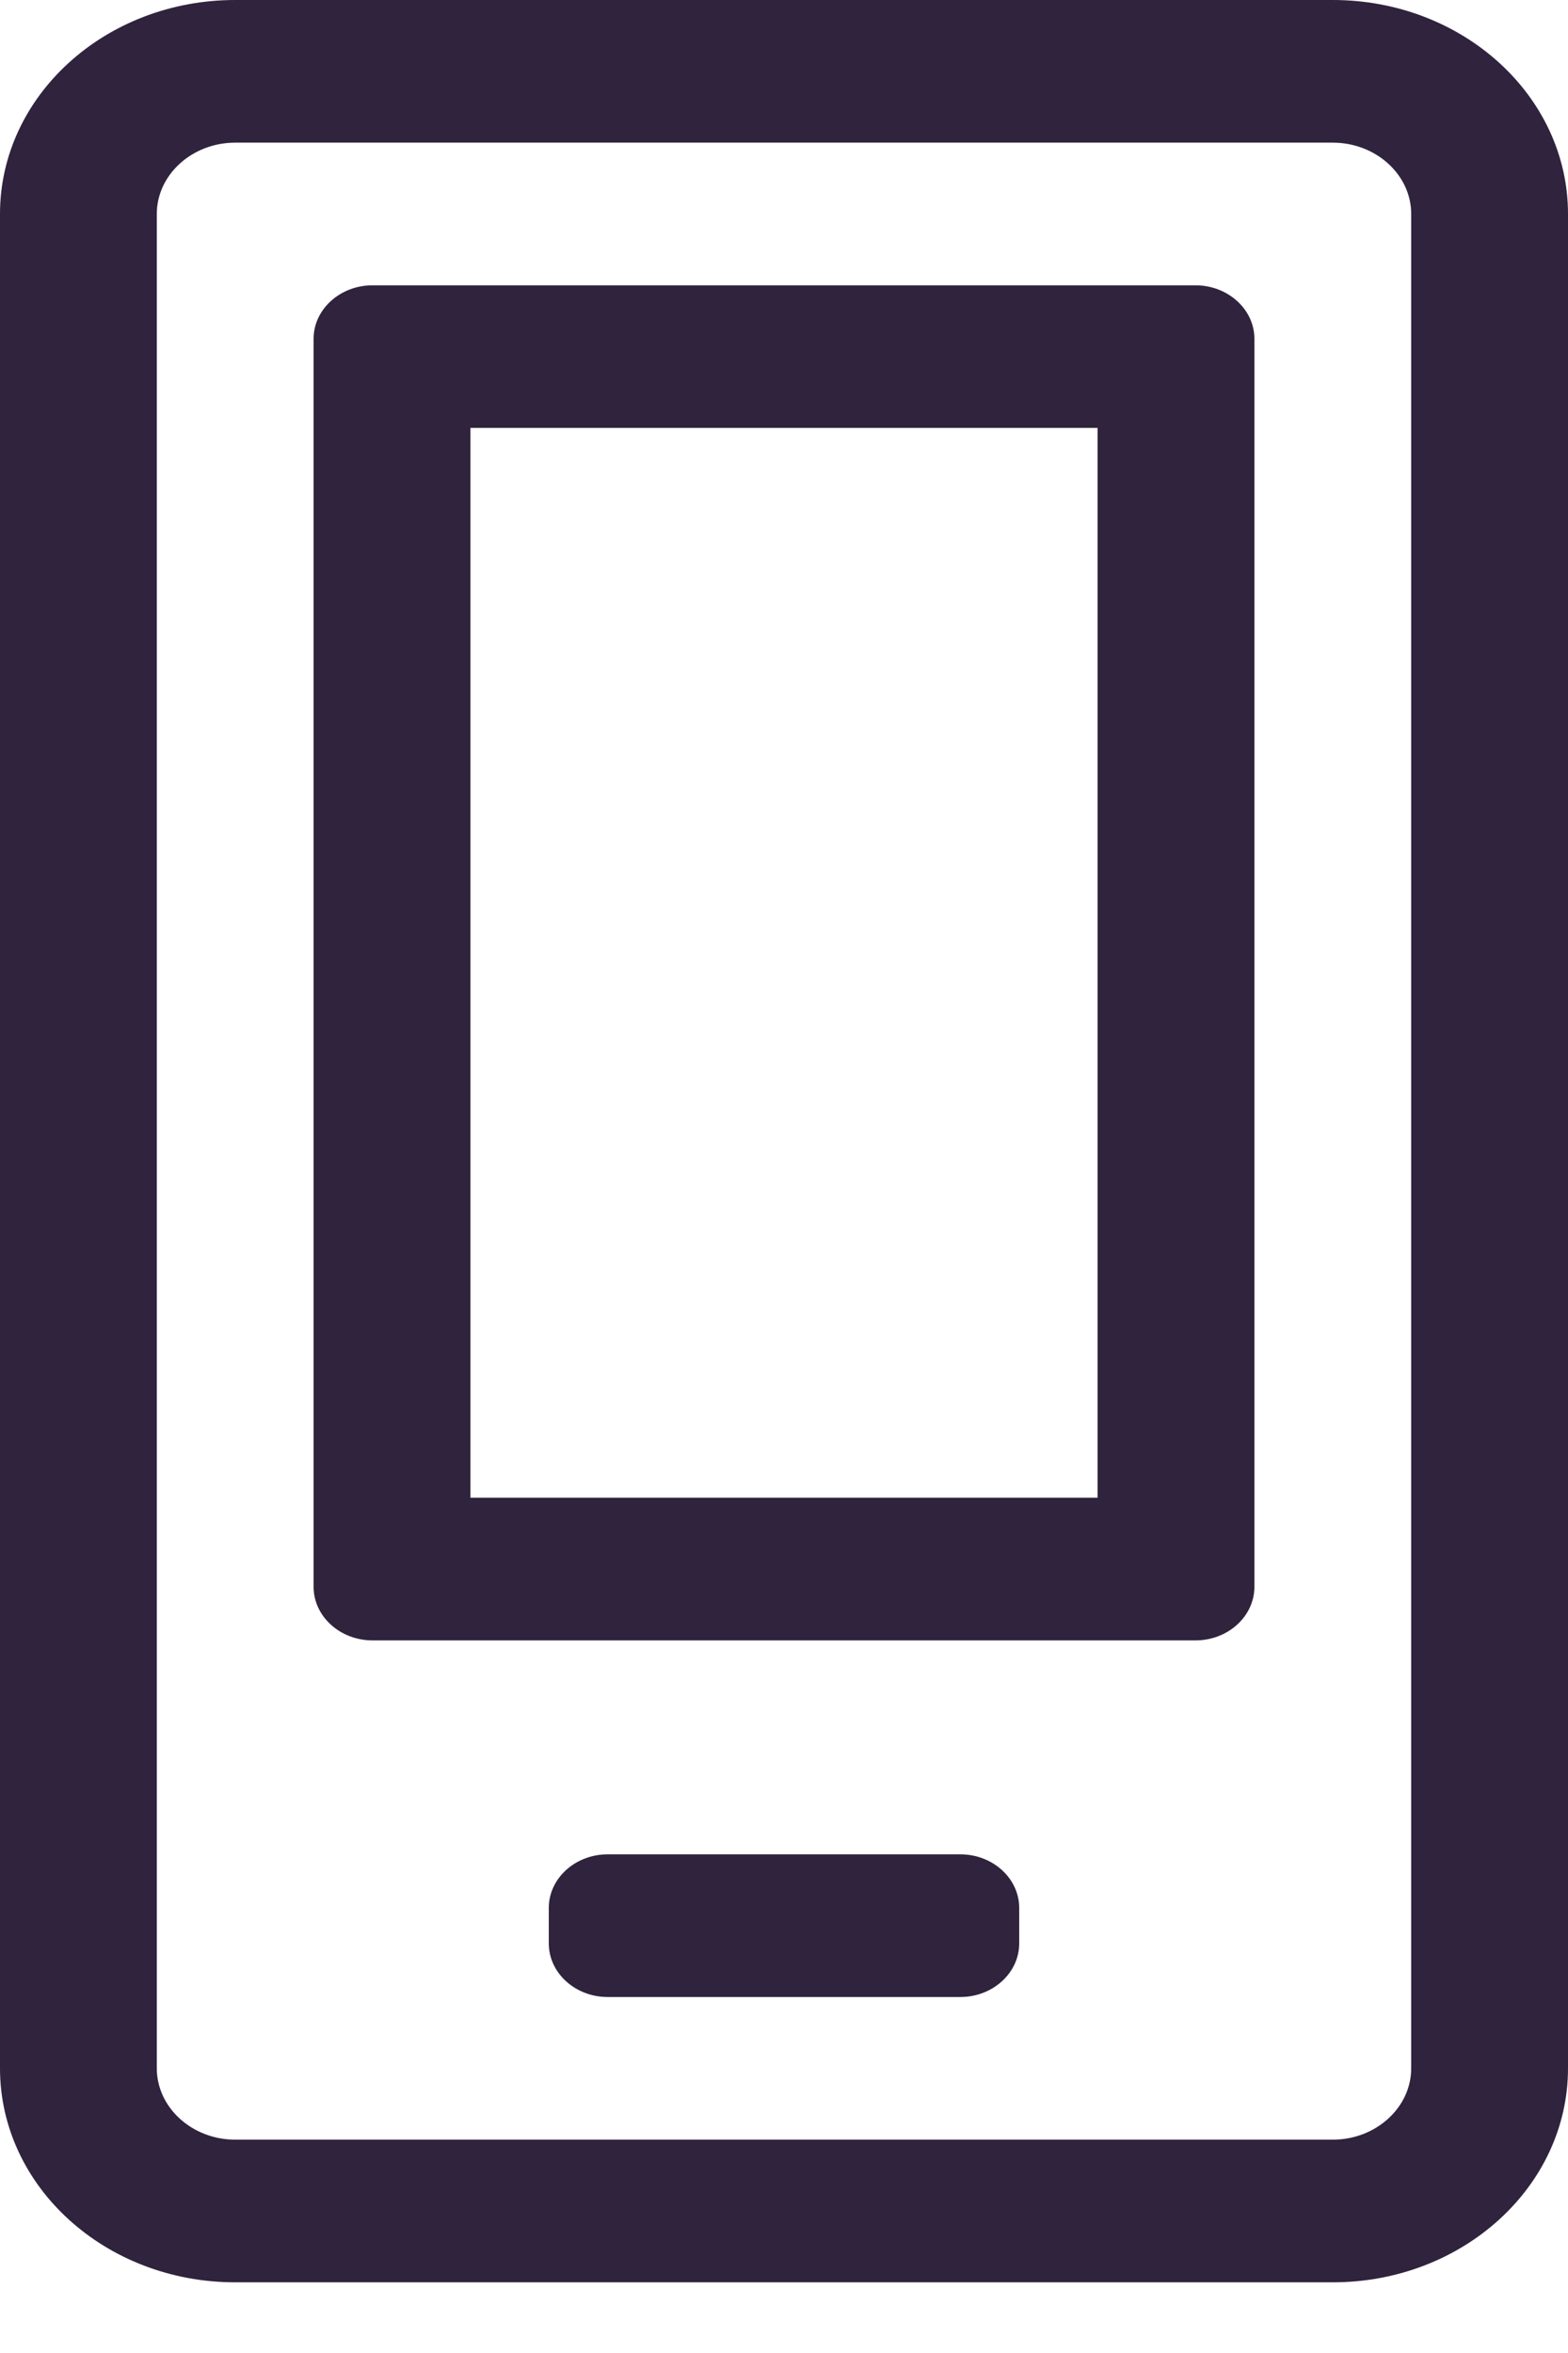 <svg width="18" height="27" viewBox="0 0 18 27" fill="none" xmlns="http://www.w3.org/2000/svg">
<path d="M12.6 4.91V17.186H5.4V4.91H12.6ZM15.3 0H2.7C1.209 0 0 1.1 0 2.455V23.733C0 25.089 1.209 26.189 2.7 26.189H15.3C16.791 26.189 18 25.089 18 23.733V2.455C18 1.1 16.791 0 15.3 0ZM2.7 24.552C2.205 24.552 1.8 24.183 1.8 23.733V2.455C1.8 2.005 2.205 1.637 2.7 1.637H15.3C15.795 1.637 16.2 2.005 16.2 2.455V23.733C16.2 24.183 15.795 24.552 15.3 24.552H2.7ZM13.725 3.274H4.275C3.904 3.274 3.6 3.55 3.6 3.887V18.209C3.6 18.547 3.904 18.823 4.275 18.823H13.725C14.096 18.823 14.4 18.547 14.4 18.209V3.887C14.4 3.55 14.096 3.274 13.725 3.274ZM11.025 21.278H6.975C6.604 21.278 6.3 21.554 6.3 21.892V22.301C6.3 22.639 6.604 22.915 6.975 22.915H11.025C11.396 22.915 11.7 22.639 11.7 22.301V21.892C11.7 21.554 11.396 21.278 11.025 21.278Z" fill="#30233D"/>
</svg>
